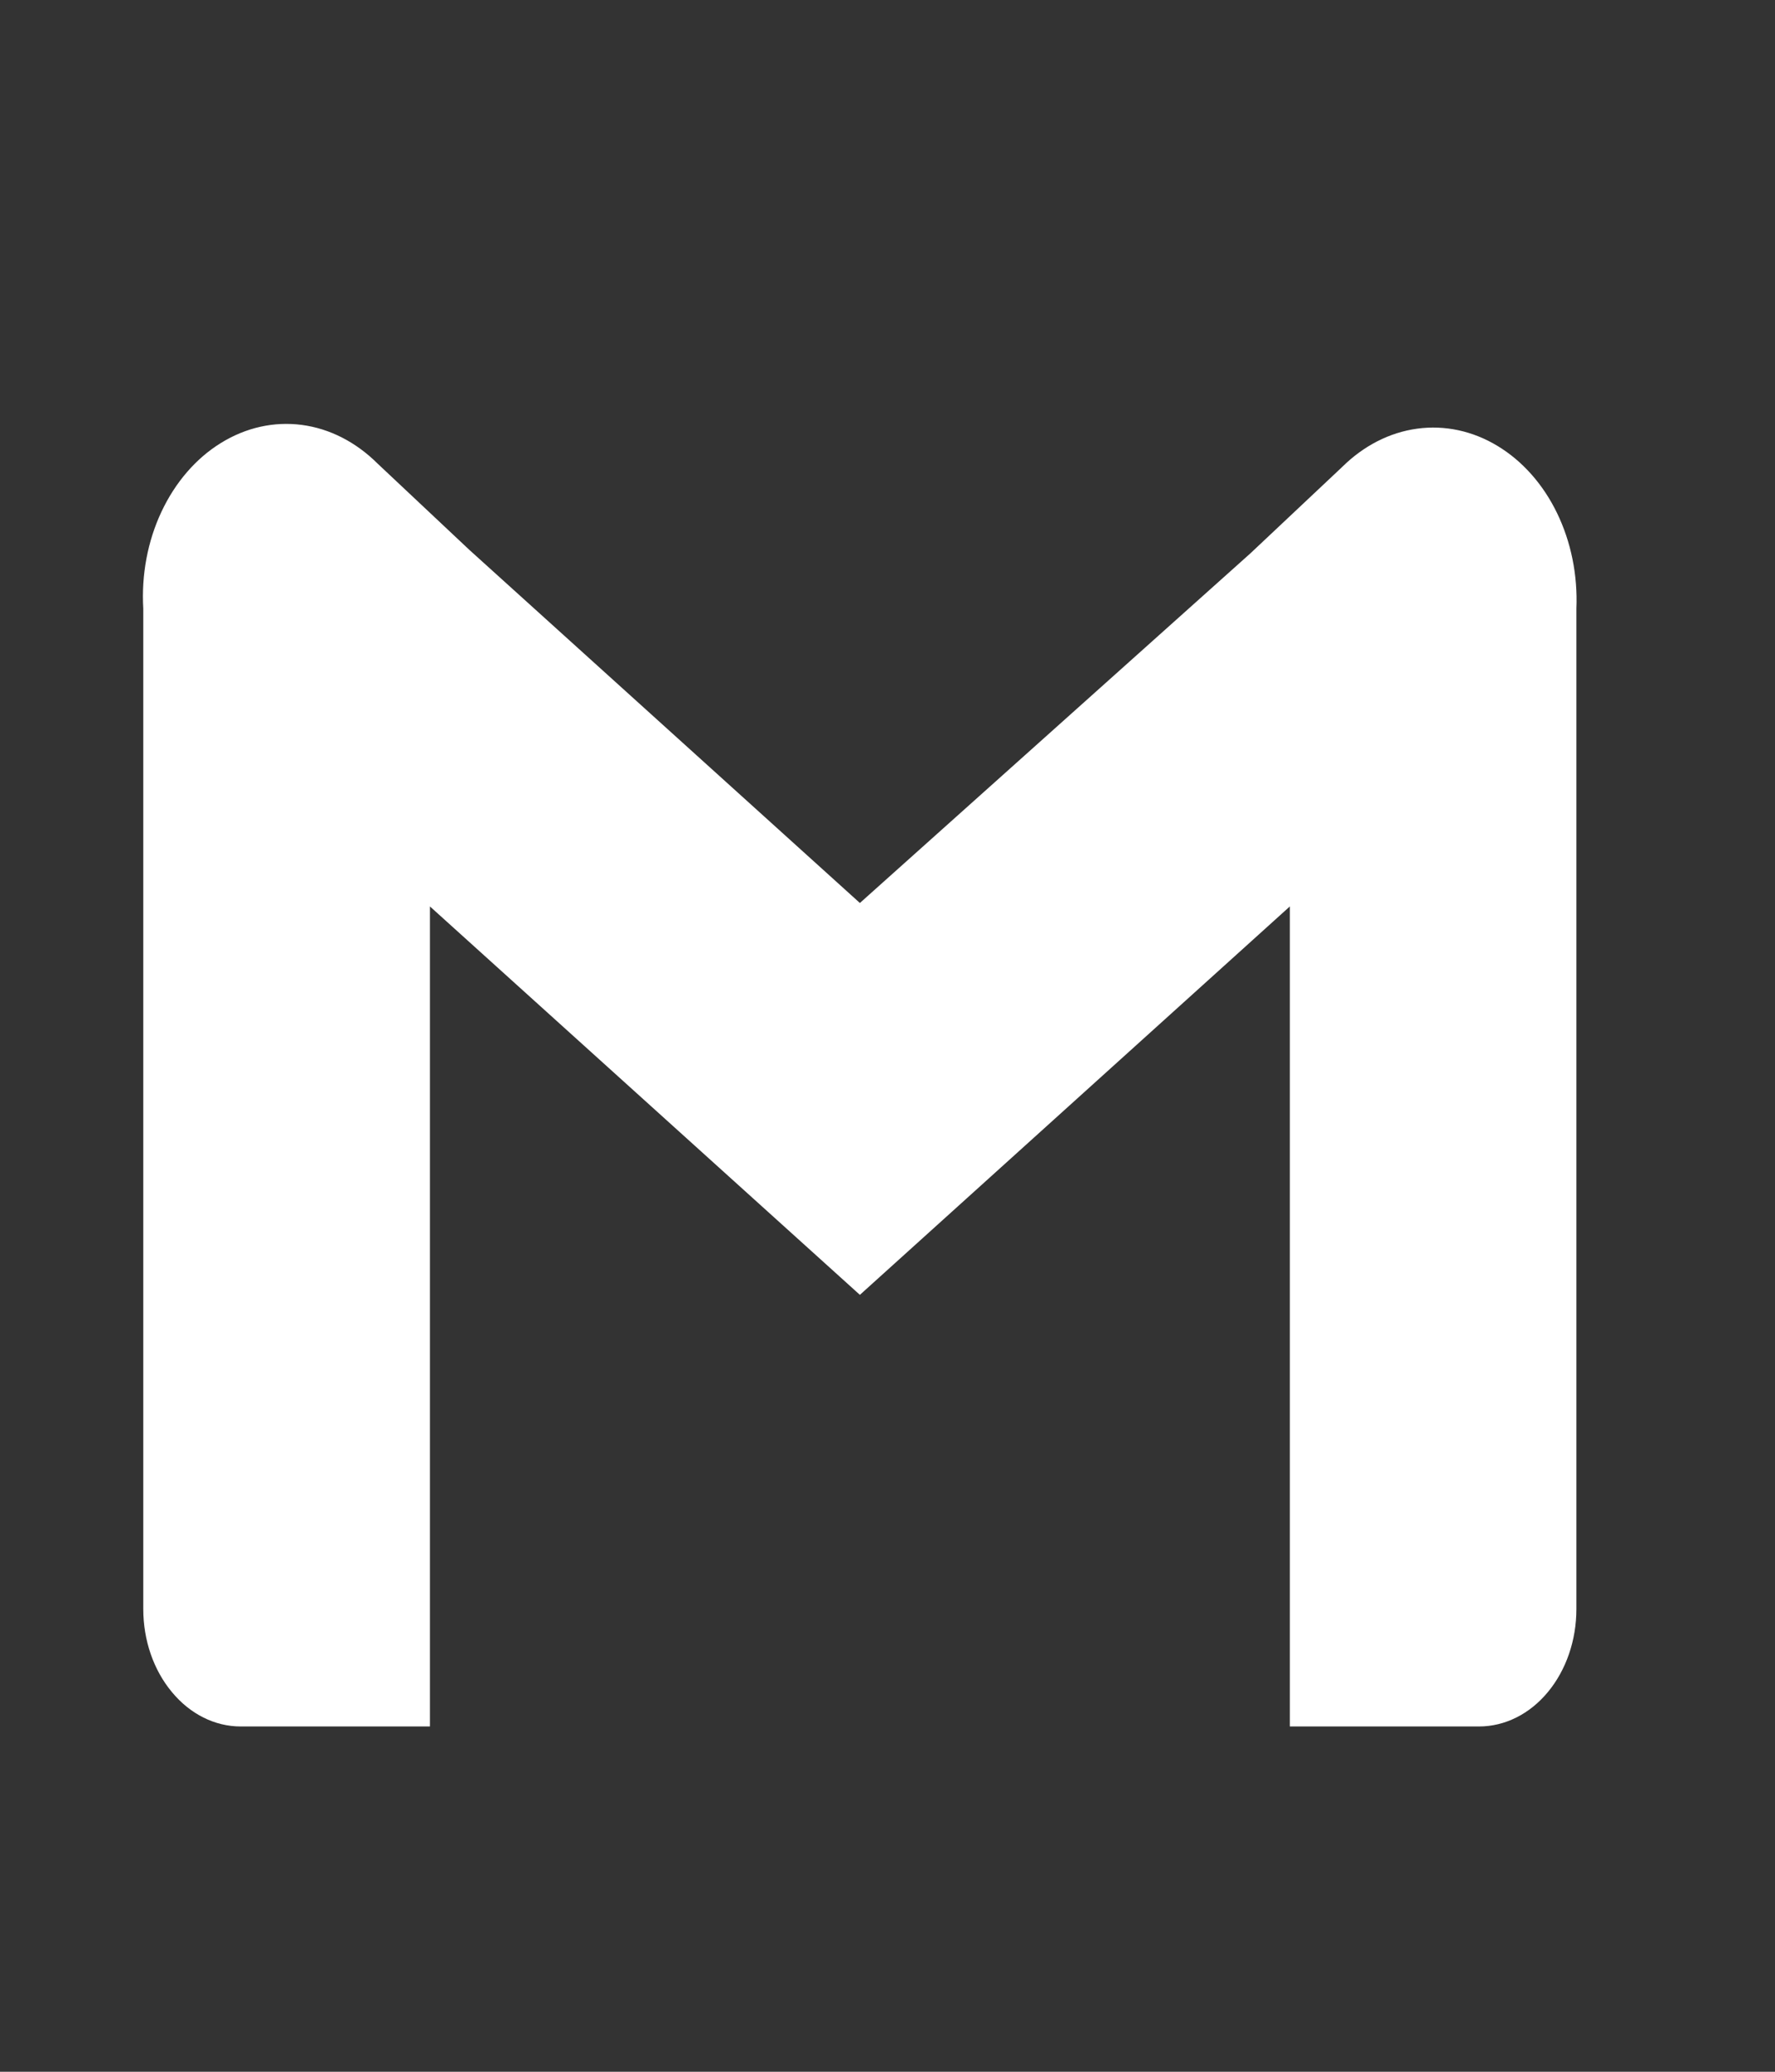 <svg width="18" height="21" viewBox="0 0 18 21" fill="none" xmlns="http://www.w3.org/2000/svg">
<rect x="0" y="0" width="18" height="21" fill="#333333" stroke="none"/>
<path d="M13.61 4.734L12.68 5.609L8.72 9.153L4.76 5.574L3.829 4.699C3.61 4.481 3.343 4.344 3.06 4.307C2.777 4.27 2.492 4.334 2.239 4.491C1.986 4.647 1.777 4.89 1.637 5.188C1.497 5.486 1.433 5.827 1.453 6.169V16.31C1.453 16.626 1.557 16.928 1.743 17.151C1.928 17.375 2.179 17.5 2.441 17.5H4.36V9.188L8.72 13.125L13.08 9.188V17.5H14.998C15.26 17.5 15.512 17.375 15.697 17.151C15.882 16.928 15.986 16.626 15.986 16.31V6.169C16 5.83 15.932 5.494 15.79 5.201C15.648 4.908 15.438 4.672 15.186 4.52C14.935 4.368 14.652 4.307 14.372 4.345C14.092 4.383 13.828 4.518 13.61 4.734Z" fill="white"/>
</svg>
